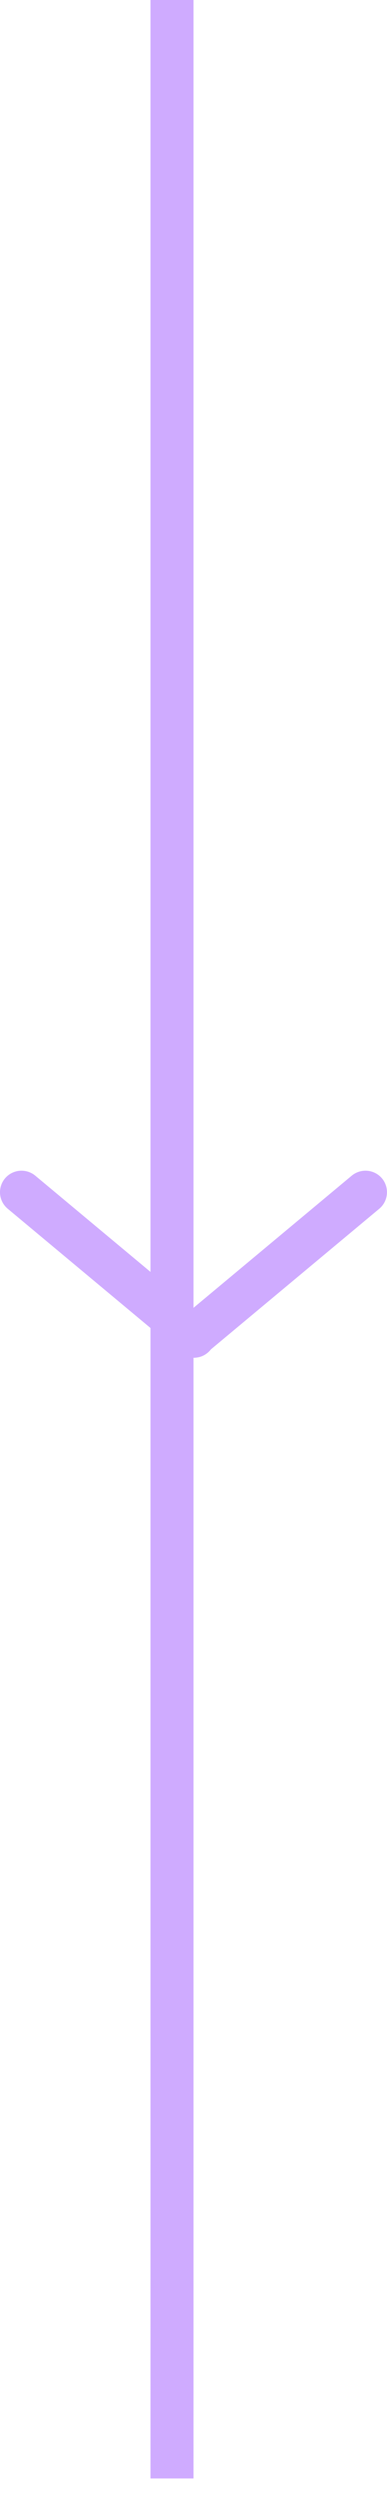 <svg width="9" height="58" viewBox="0 0 9 58" fill="none" xmlns="http://www.w3.org/2000/svg">
<path d="M4 57.5V0" stroke="#CFABFF"/>
<path fill-rule="evenodd" clip-rule="evenodd" d="M0.116 27.339C0.031 27.441 -0.01 27.573 0.002 27.705C0.014 27.837 0.078 27.958 0.18 28.043L4.18 31.376C4.23 31.42 4.288 31.454 4.352 31.475C4.415 31.496 4.482 31.504 4.548 31.498C4.615 31.493 4.68 31.475 4.739 31.444C4.798 31.413 4.85 31.371 4.893 31.32C4.936 31.269 4.968 31.21 4.987 31.146C5.007 31.082 5.013 31.015 5.006 30.949C5 30.882 4.98 30.818 4.947 30.76C4.915 30.701 4.872 30.65 4.82 30.608L0.82 27.275C0.718 27.191 0.587 27.15 0.455 27.162C0.323 27.174 0.201 27.238 0.116 27.339Z" fill="#CFABFF"/>
<path fill-rule="evenodd" clip-rule="evenodd" d="M8.884 27.339C8.799 27.238 8.677 27.174 8.545 27.162C8.413 27.15 8.282 27.191 8.18 27.275L4.18 30.608C4.127 30.65 4.084 30.701 4.052 30.76C4.02 30.818 4 30.882 3.993 30.949C3.986 31.015 3.993 31.082 4.012 31.146C4.032 31.21 4.064 31.269 4.106 31.32C4.149 31.371 4.202 31.413 4.261 31.444C4.32 31.475 4.385 31.493 4.451 31.498C4.518 31.504 4.585 31.496 4.648 31.475C4.711 31.454 4.77 31.42 4.82 31.376L8.82 28.043C8.922 27.958 8.985 27.837 8.997 27.705C9.009 27.573 8.969 27.441 8.884 27.339Z" fill="#CFABFF"/>
</svg>

